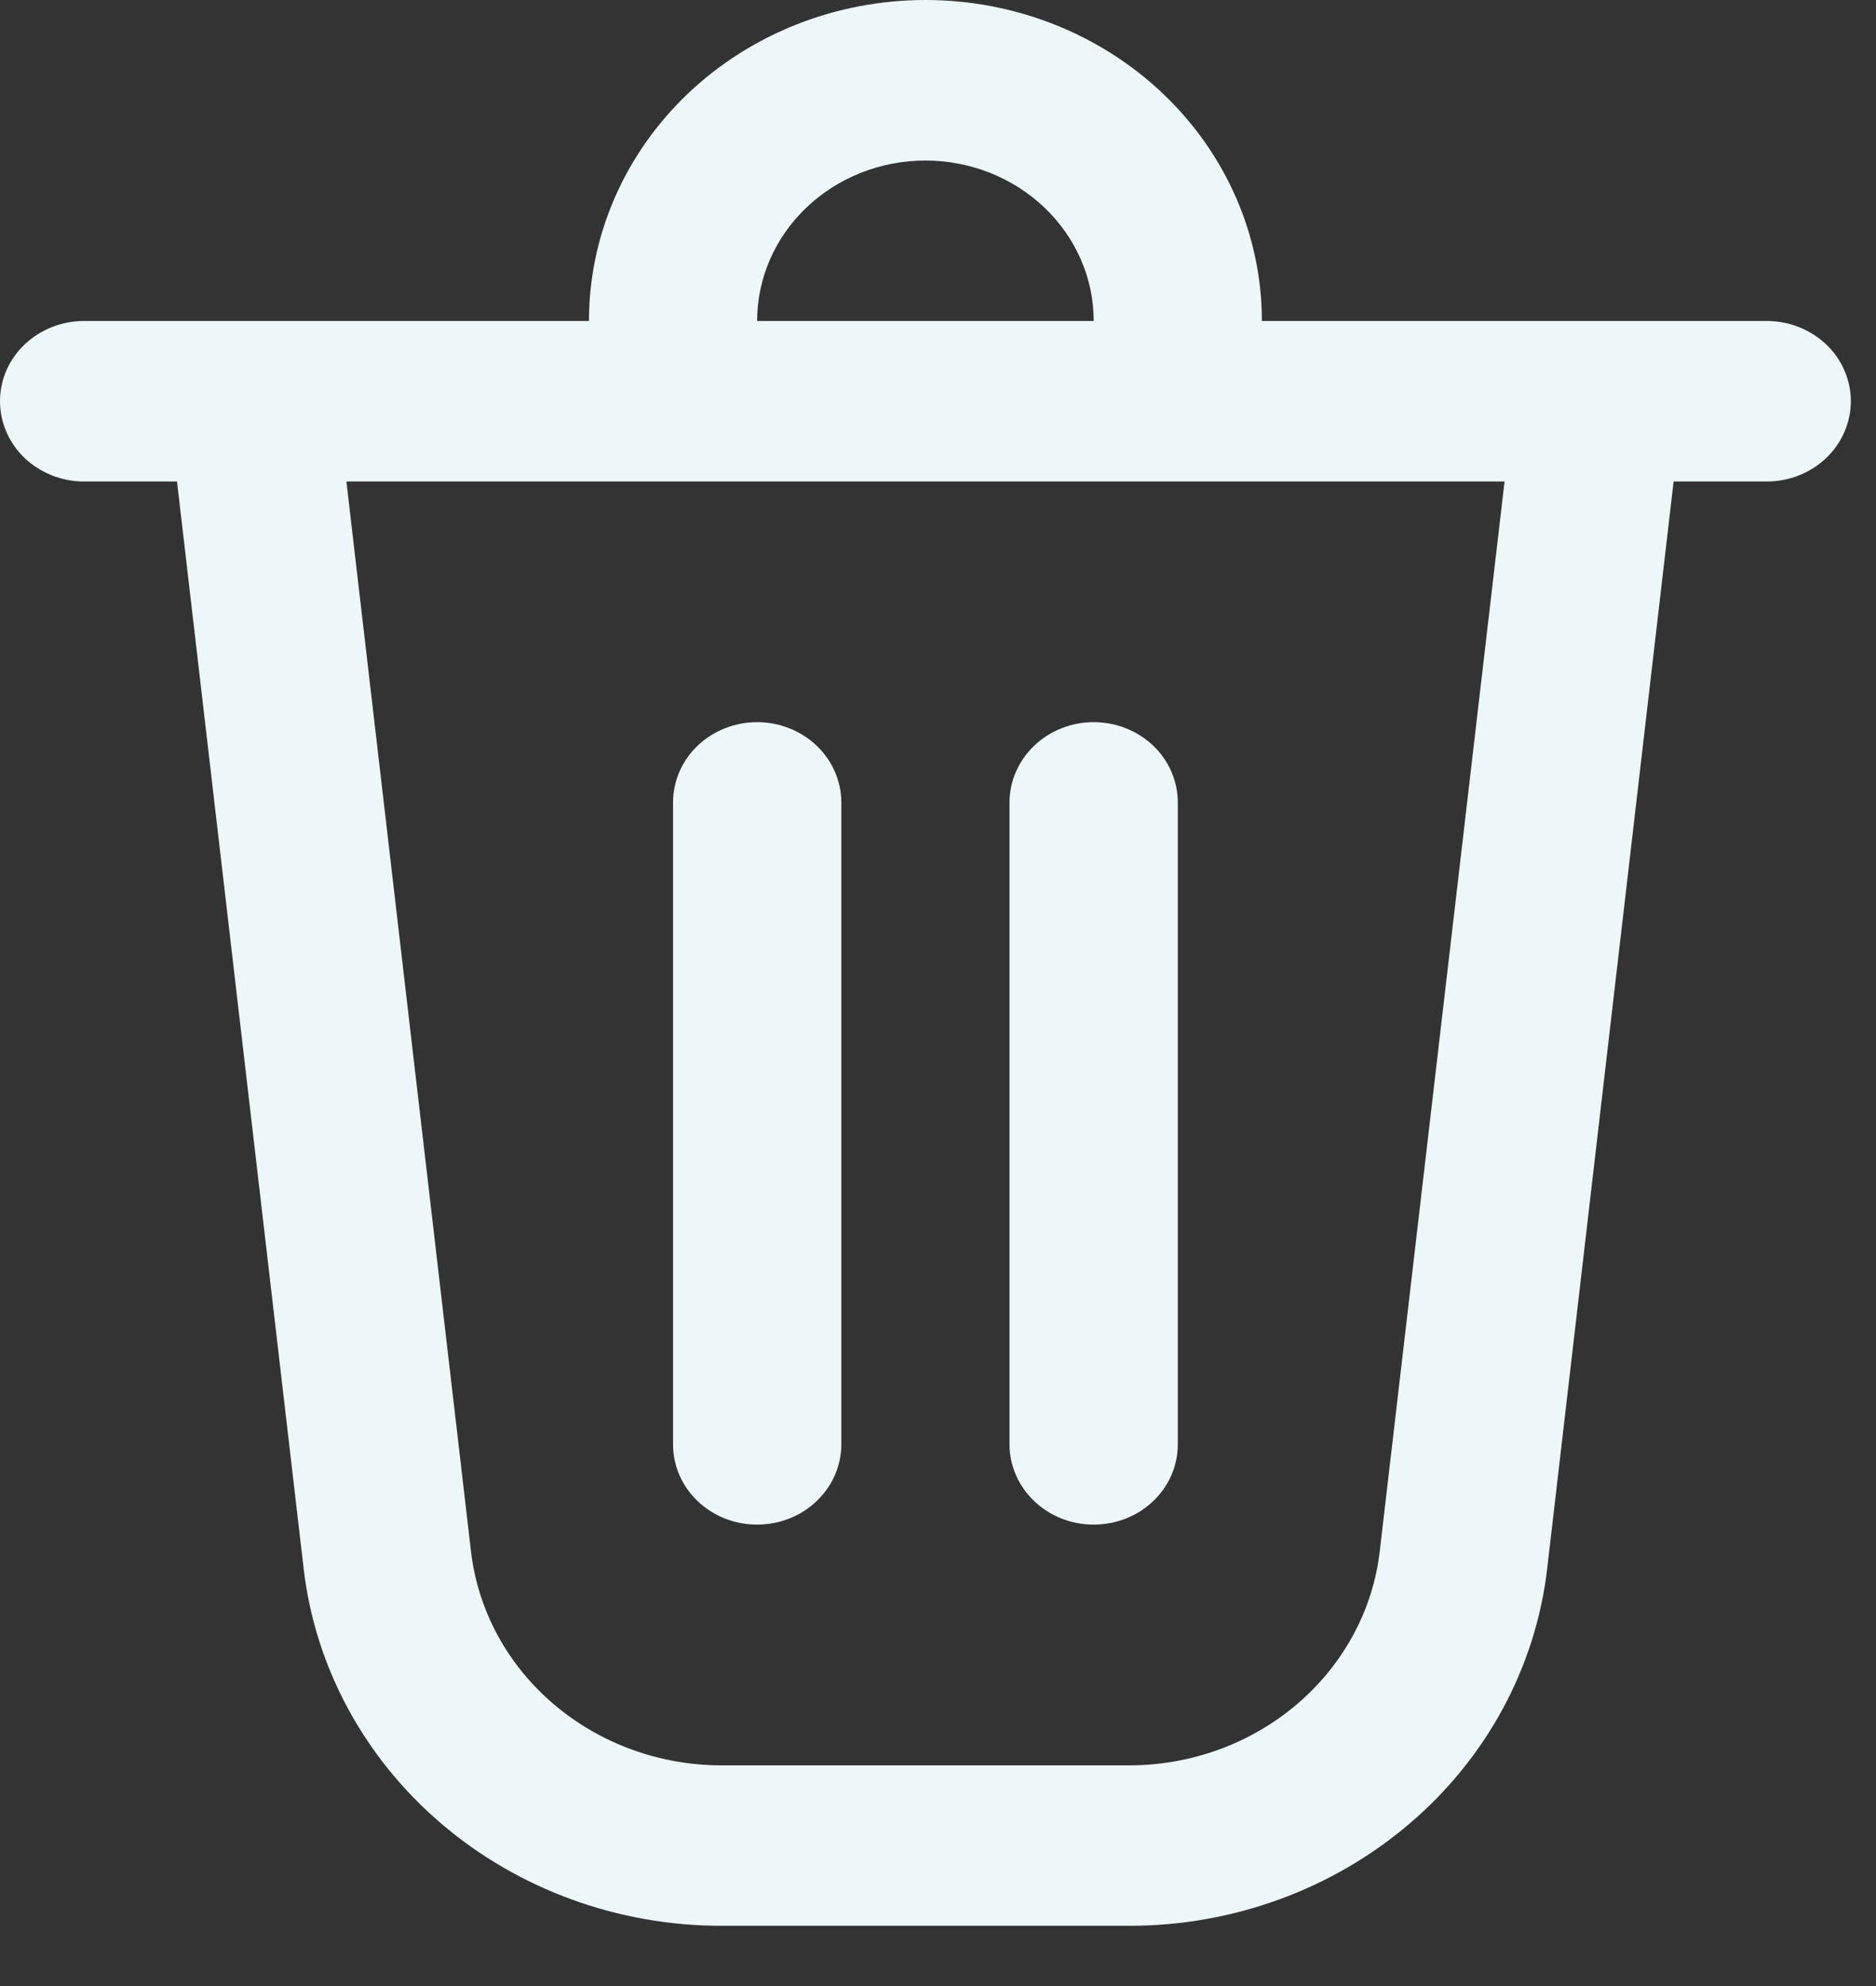 <svg width="17" height="18" viewBox="0 0 17 18" fill="none" xmlns="http://www.w3.org/2000/svg">
<rect x="0" y="0" width="17" height="18" fill="#333333" stroke="none"/>
<path d="M6.099 7.273V13.091C6.099 13.284 6.179 13.469 6.322 13.605C6.465 13.742 6.659 13.818 6.861 13.818C7.063 13.818 7.257 13.742 7.4 13.605C7.543 13.469 7.624 13.284 7.624 13.091V7.273C7.624 7.08 7.543 6.895 7.4 6.758C7.257 6.622 7.063 6.545 6.861 6.545C6.659 6.545 6.465 6.622 6.322 6.758C6.179 6.895 6.099 7.08 6.099 7.273Z" fill="#EDF6F9"/>
<path d="M9.911 6.545C10.113 6.545 10.307 6.622 10.45 6.758C10.593 6.895 10.673 7.08 10.673 7.273V13.091C10.673 13.284 10.593 13.469 10.45 13.605C10.307 13.742 10.113 13.818 9.911 13.818C9.708 13.818 9.515 13.742 9.372 13.605C9.229 13.469 9.148 13.284 9.148 13.091V7.273C9.148 7.08 9.229 6.895 9.372 6.758C9.515 6.622 9.708 6.545 9.911 6.545Z" fill="#EDF6F9"/>
<path d="M11.435 2.909H16.01C16.212 2.909 16.406 2.986 16.549 3.122C16.692 3.258 16.772 3.443 16.772 3.636C16.772 3.829 16.692 4.014 16.549 4.151C16.406 4.287 16.212 4.364 16.01 4.364H15.166L14.02 14.22C13.916 15.109 13.473 15.931 12.773 16.528C12.074 17.125 11.169 17.455 10.231 17.454H6.541C5.603 17.455 4.698 17.125 3.999 16.528C3.3 15.931 2.856 15.109 2.752 14.22L1.604 4.364H0.762C0.56 4.364 0.366 4.287 0.223 4.151C0.08 4.014 0 3.829 0 3.636C0 3.443 0.08 3.258 0.223 3.122C0.366 2.986 0.56 2.909 0.762 2.909H5.337C5.337 2.138 5.658 1.398 6.23 0.852C6.802 0.306 7.577 0 8.386 0C9.195 0 9.97 0.306 10.542 0.852C11.114 1.398 11.435 2.138 11.435 2.909V2.909ZM8.386 1.455C7.982 1.455 7.594 1.608 7.308 1.881C7.022 2.153 6.861 2.523 6.861 2.909H9.911C9.911 2.523 9.75 2.153 9.464 1.881C9.178 1.608 8.79 1.455 8.386 1.455V1.455ZM3.139 4.364L4.268 14.06C4.33 14.593 4.596 15.086 5.016 15.444C5.435 15.802 5.978 16 6.541 16H10.231C10.793 16 11.336 15.802 11.755 15.444C12.174 15.086 12.441 14.593 12.503 14.06L13.634 4.364H3.141H3.139Z" fill="#EDF6F9"/>
</svg>
